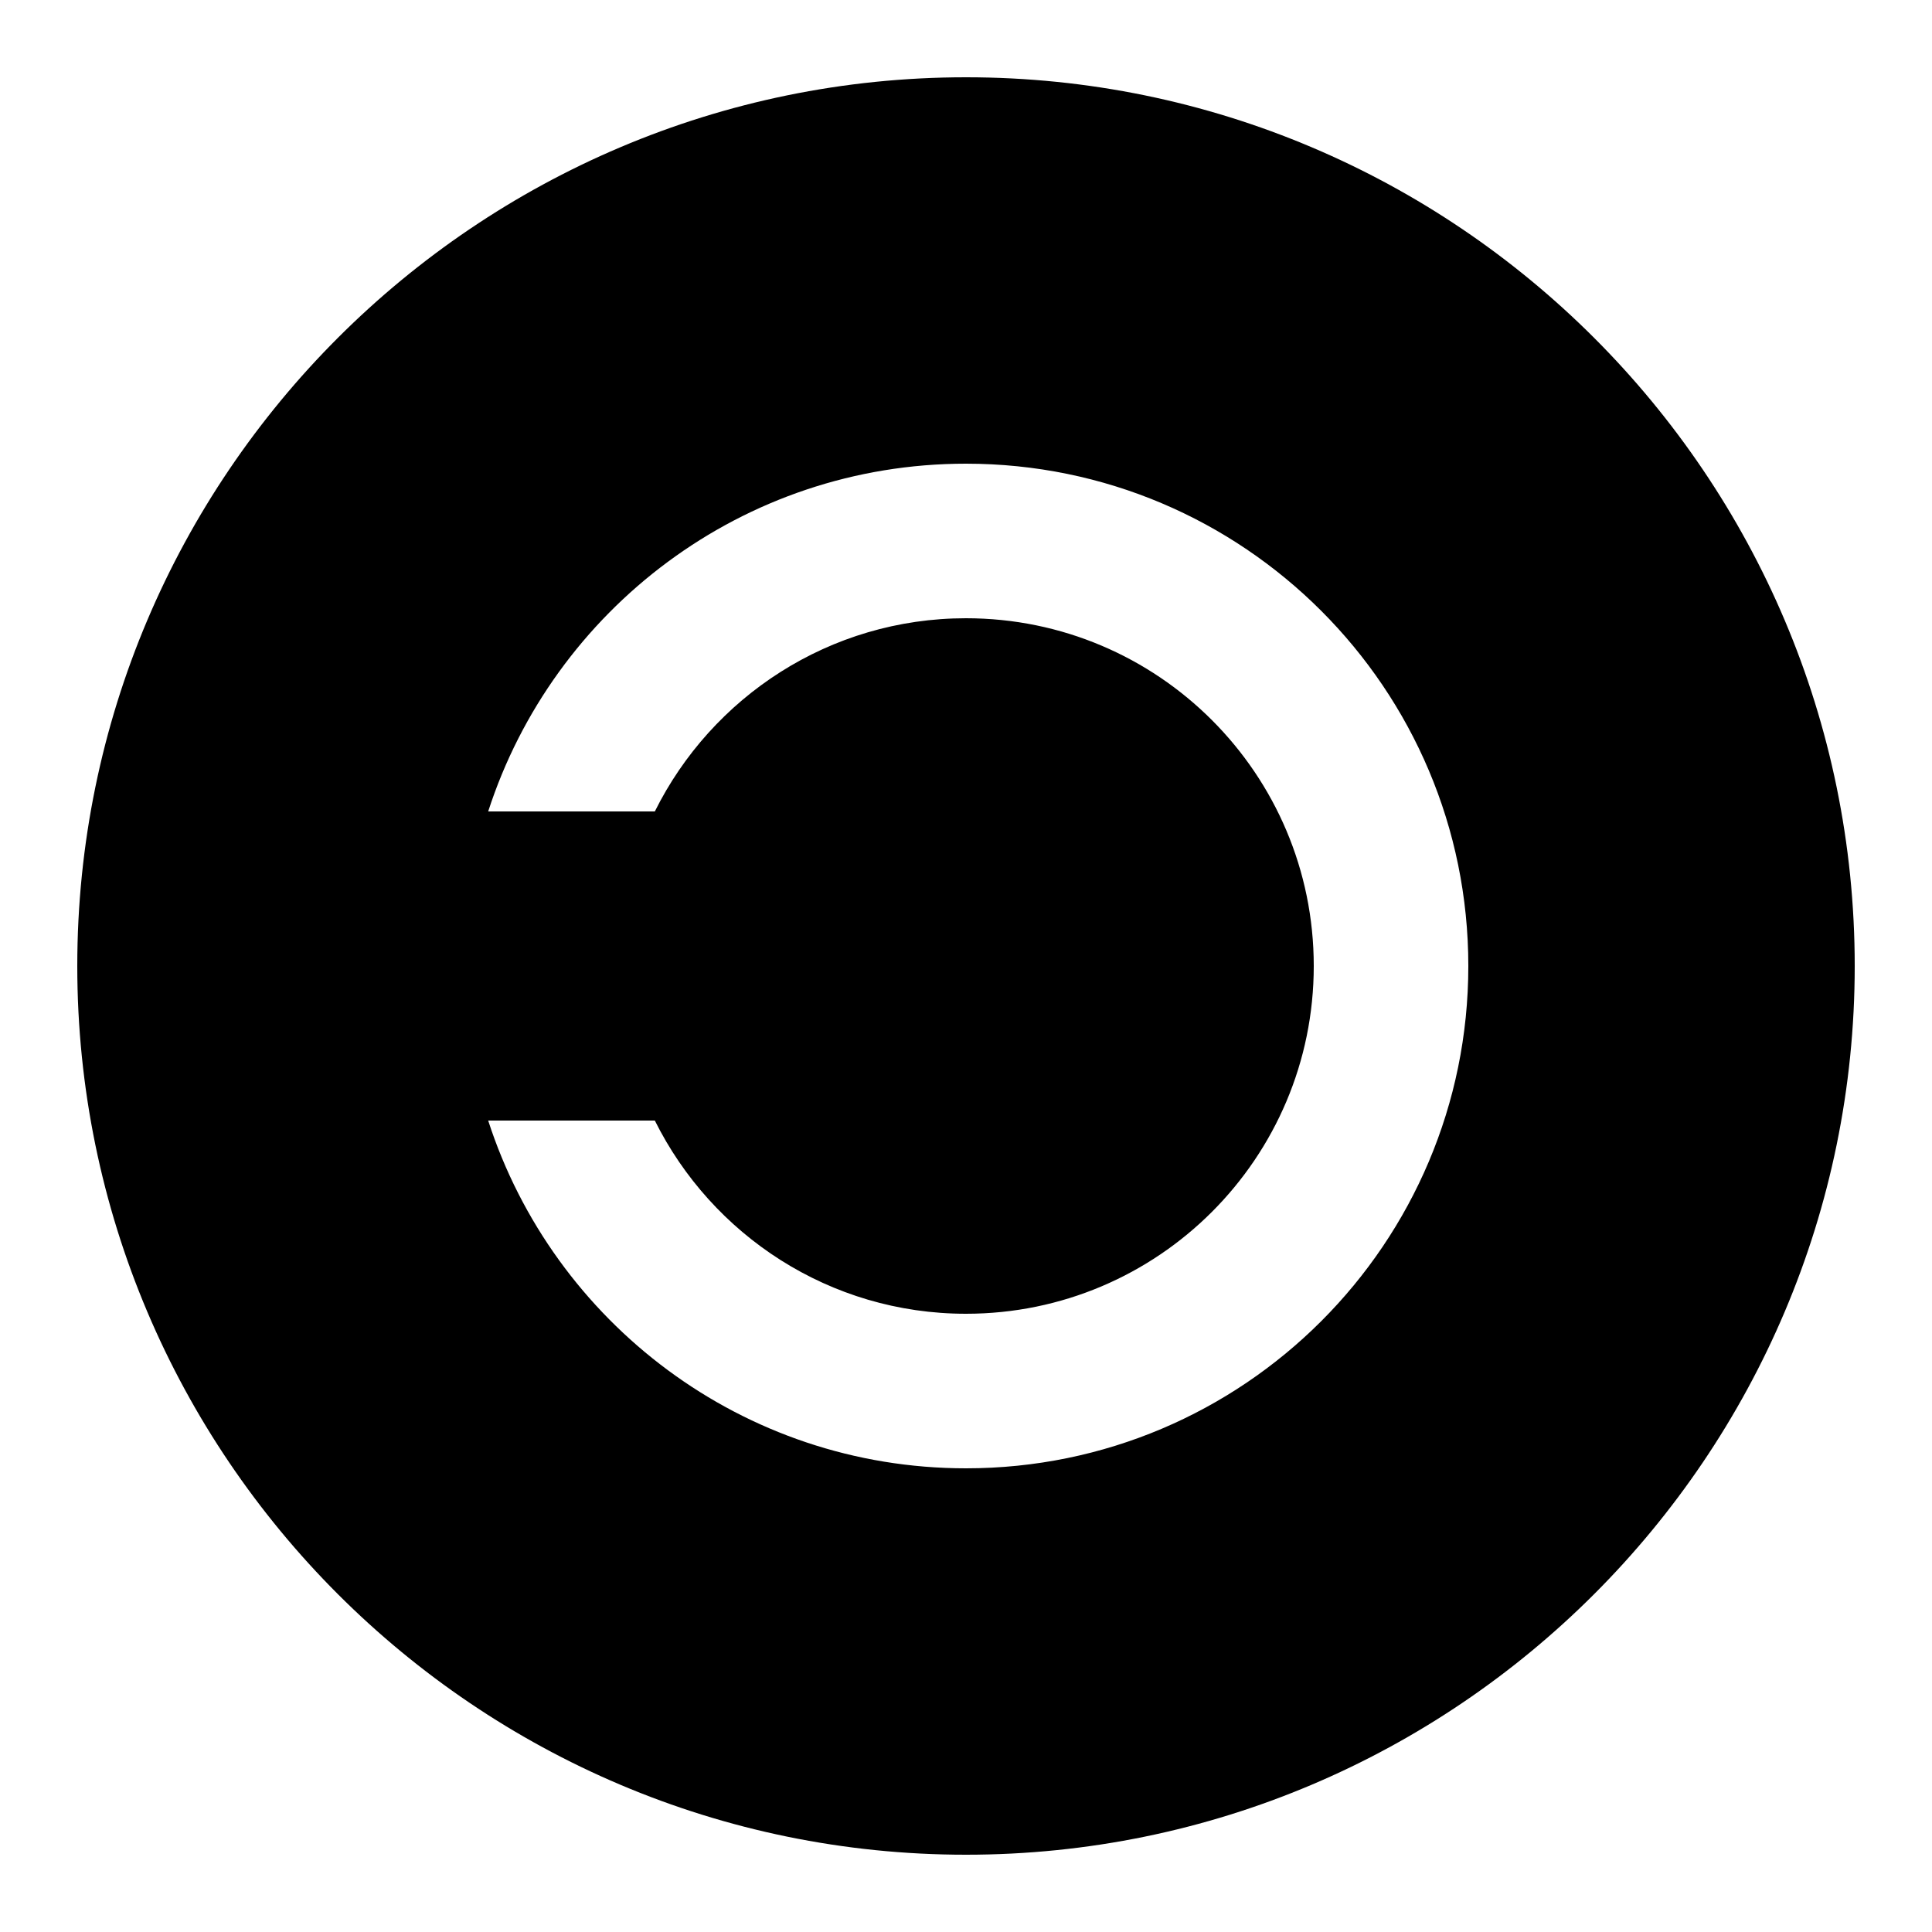 <?xml version="1.0" encoding="iso-8859-1"?><!-- Generator: Adobe Illustrator 21.1.0, SVG Export Plug-In . SVG Version: 6.00 Build 0)  --><svg xmlns="http://www.w3.org/2000/svg" xmlns:xlink="http://www.w3.org/1999/xlink" viewBox="0 0 50 50" width="500px" height="500px"><path d="M2,25c0,12.683,10.317,23,23,23s23-10.317,23-23S37.683,2,25,2S2,12.317,2,25z M34,25c0-4.971-4.029-9-9-9c-3.532,0-6.58,2.039-8.053,5h-4.313c1.688-5.221,6.583-9,12.366-9c7.18,0,13,5.82,13,13s-5.82,13-13,13c-5.783,0-10.678-3.779-12.366-9h4.313c1.474,2.961,4.522,5,8.053,5C29.971,34,34,29.971,34,25z"/></svg>